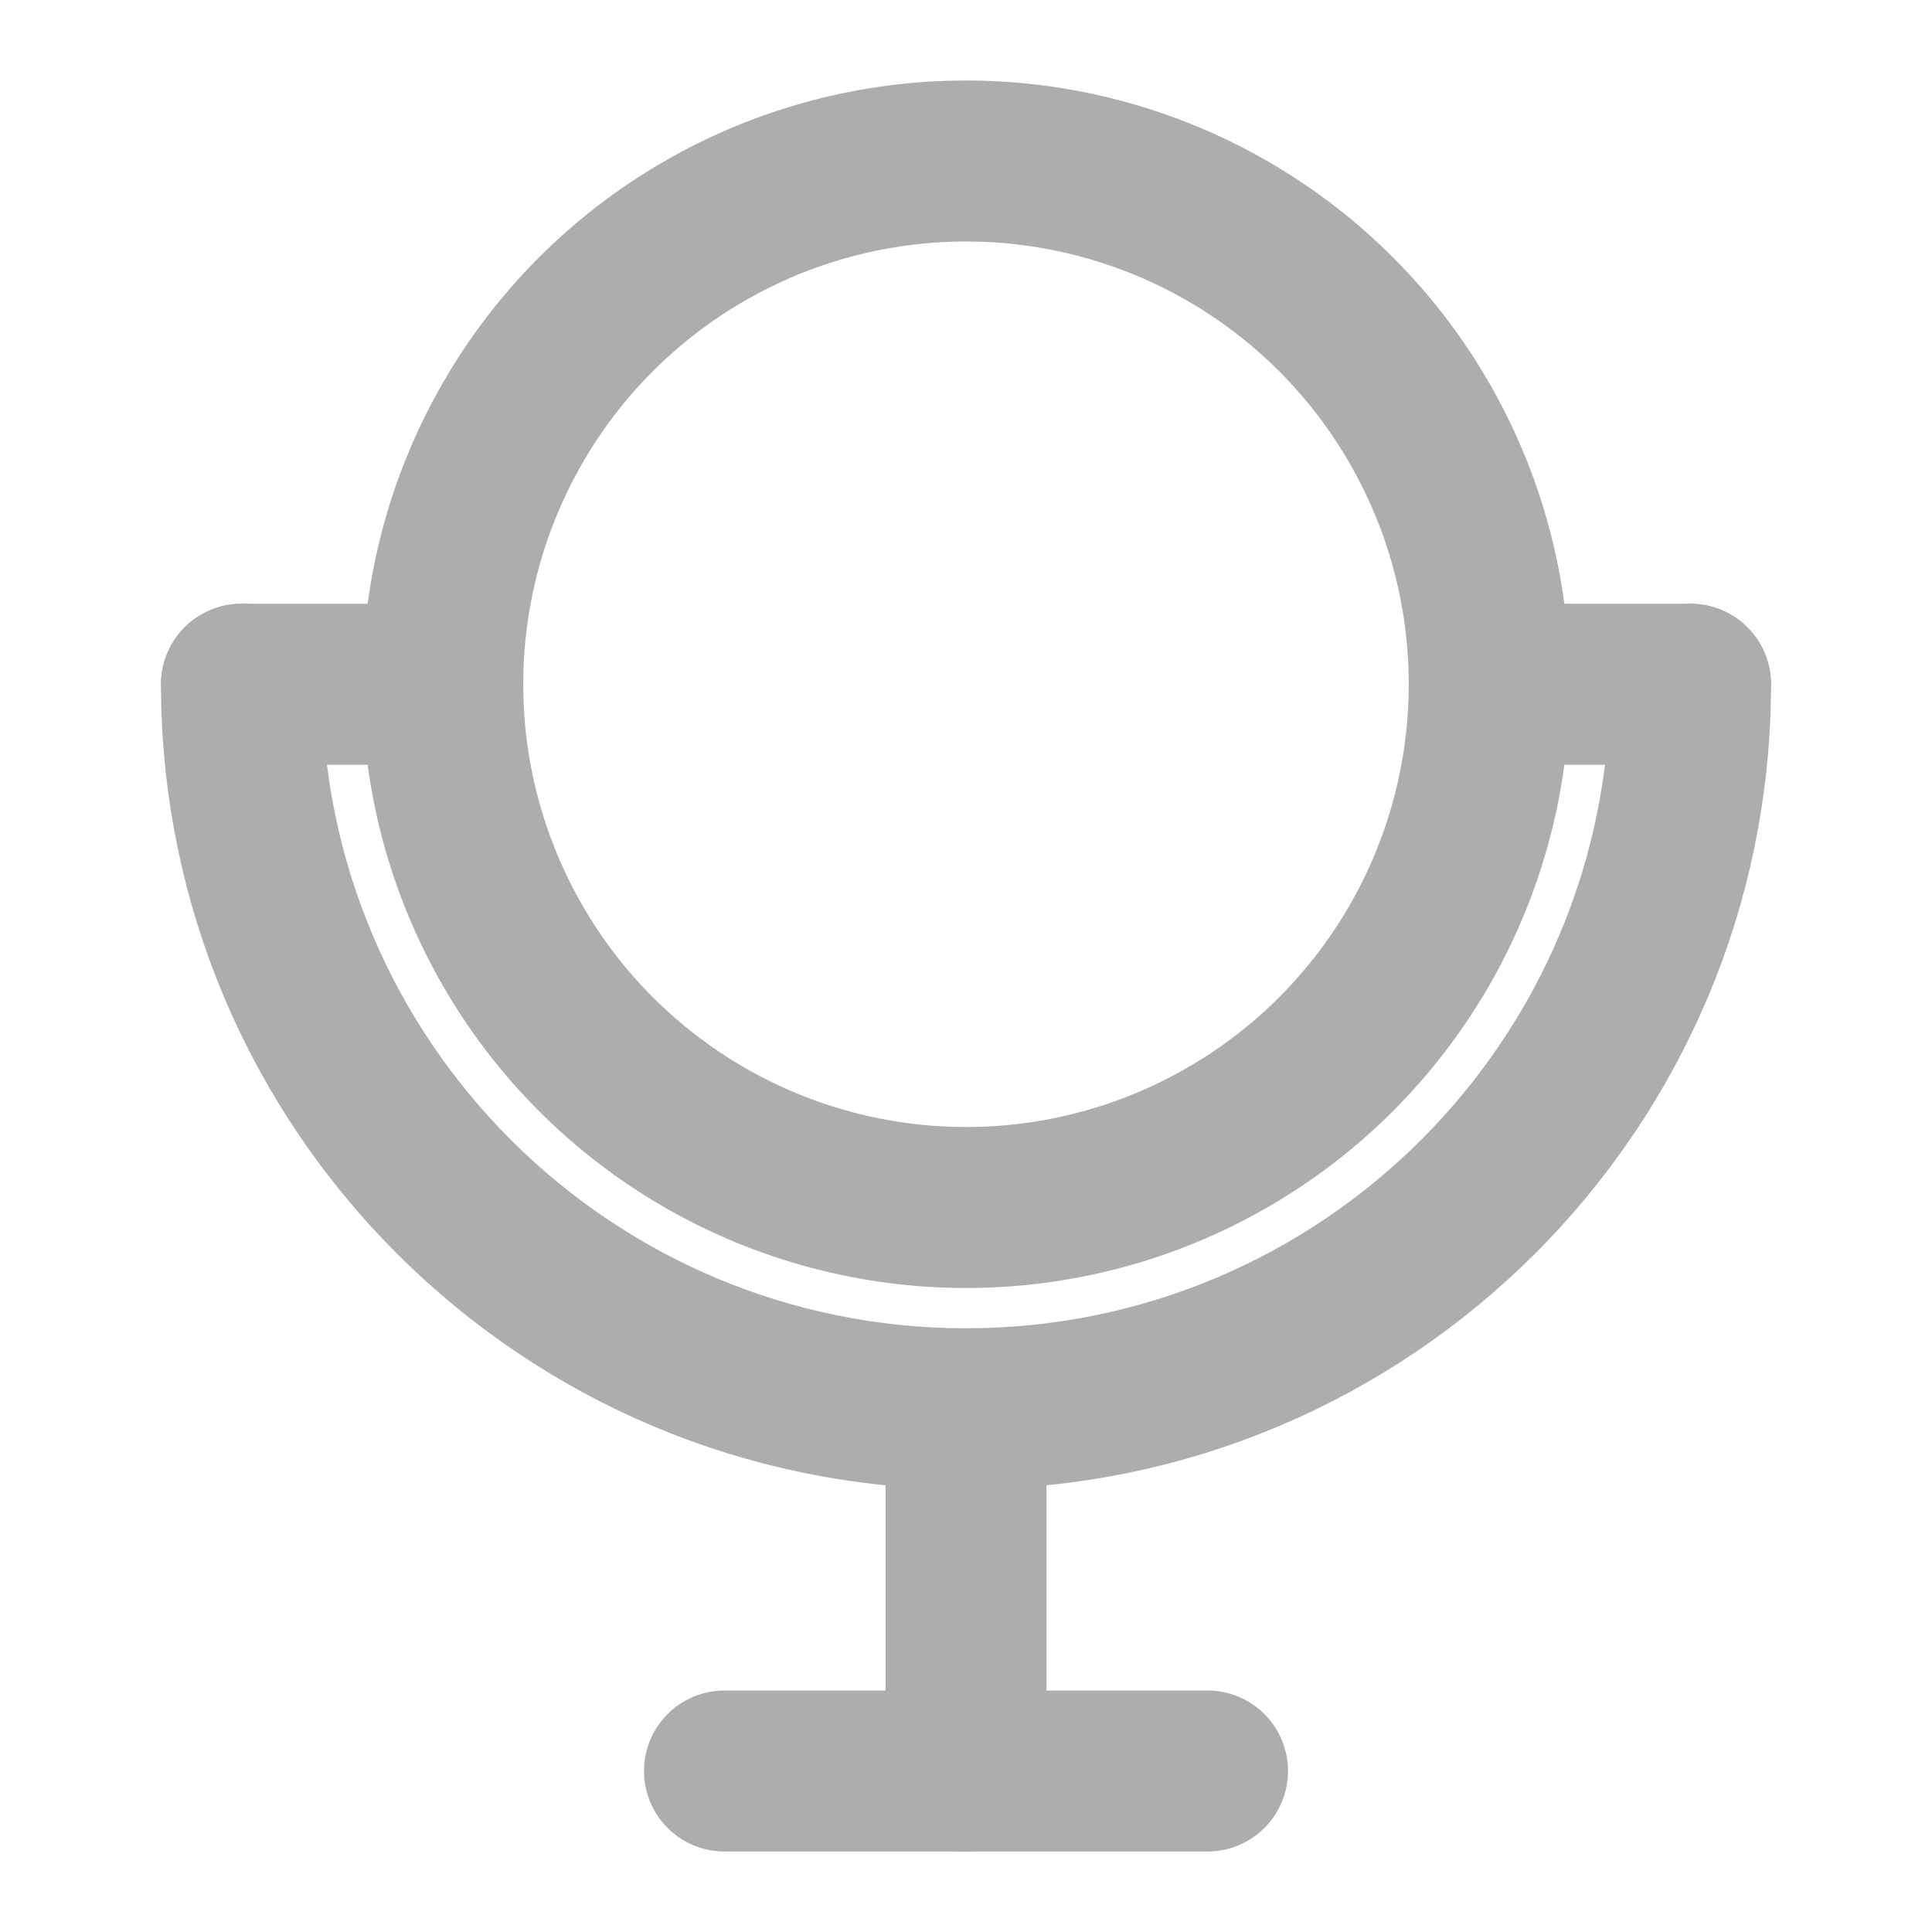 <?xml version="1.0" encoding="UTF-8"?><svg width="28" height="28" viewBox="0 0 48 48" fill="none" xmlns="http://www.w3.org/2000/svg"><circle cx="24" cy="17" r="13" fill="none" stroke="#adadad" stroke-width="4" stroke-linecap="round" stroke-linejoin="round"/><path d="M42 17C42 26.941 33.941 35 24 35C14.059 35 6 26.941 6 17" stroke="#adadad" stroke-width="4" stroke-linecap="round" stroke-linejoin="round"/><path d="M42 17H38" stroke="#adadad" stroke-width="4" stroke-linecap="round" stroke-linejoin="round"/><path d="M10 17H6" stroke="#adadad" stroke-width="4" stroke-linecap="round" stroke-linejoin="round"/><path d="M30 44H18" stroke="#adadad" stroke-width="4" stroke-linecap="round" stroke-linejoin="round"/><path d="M24 44V36" stroke="#adadad" stroke-width="4" stroke-linecap="round" stroke-linejoin="round"/></svg>